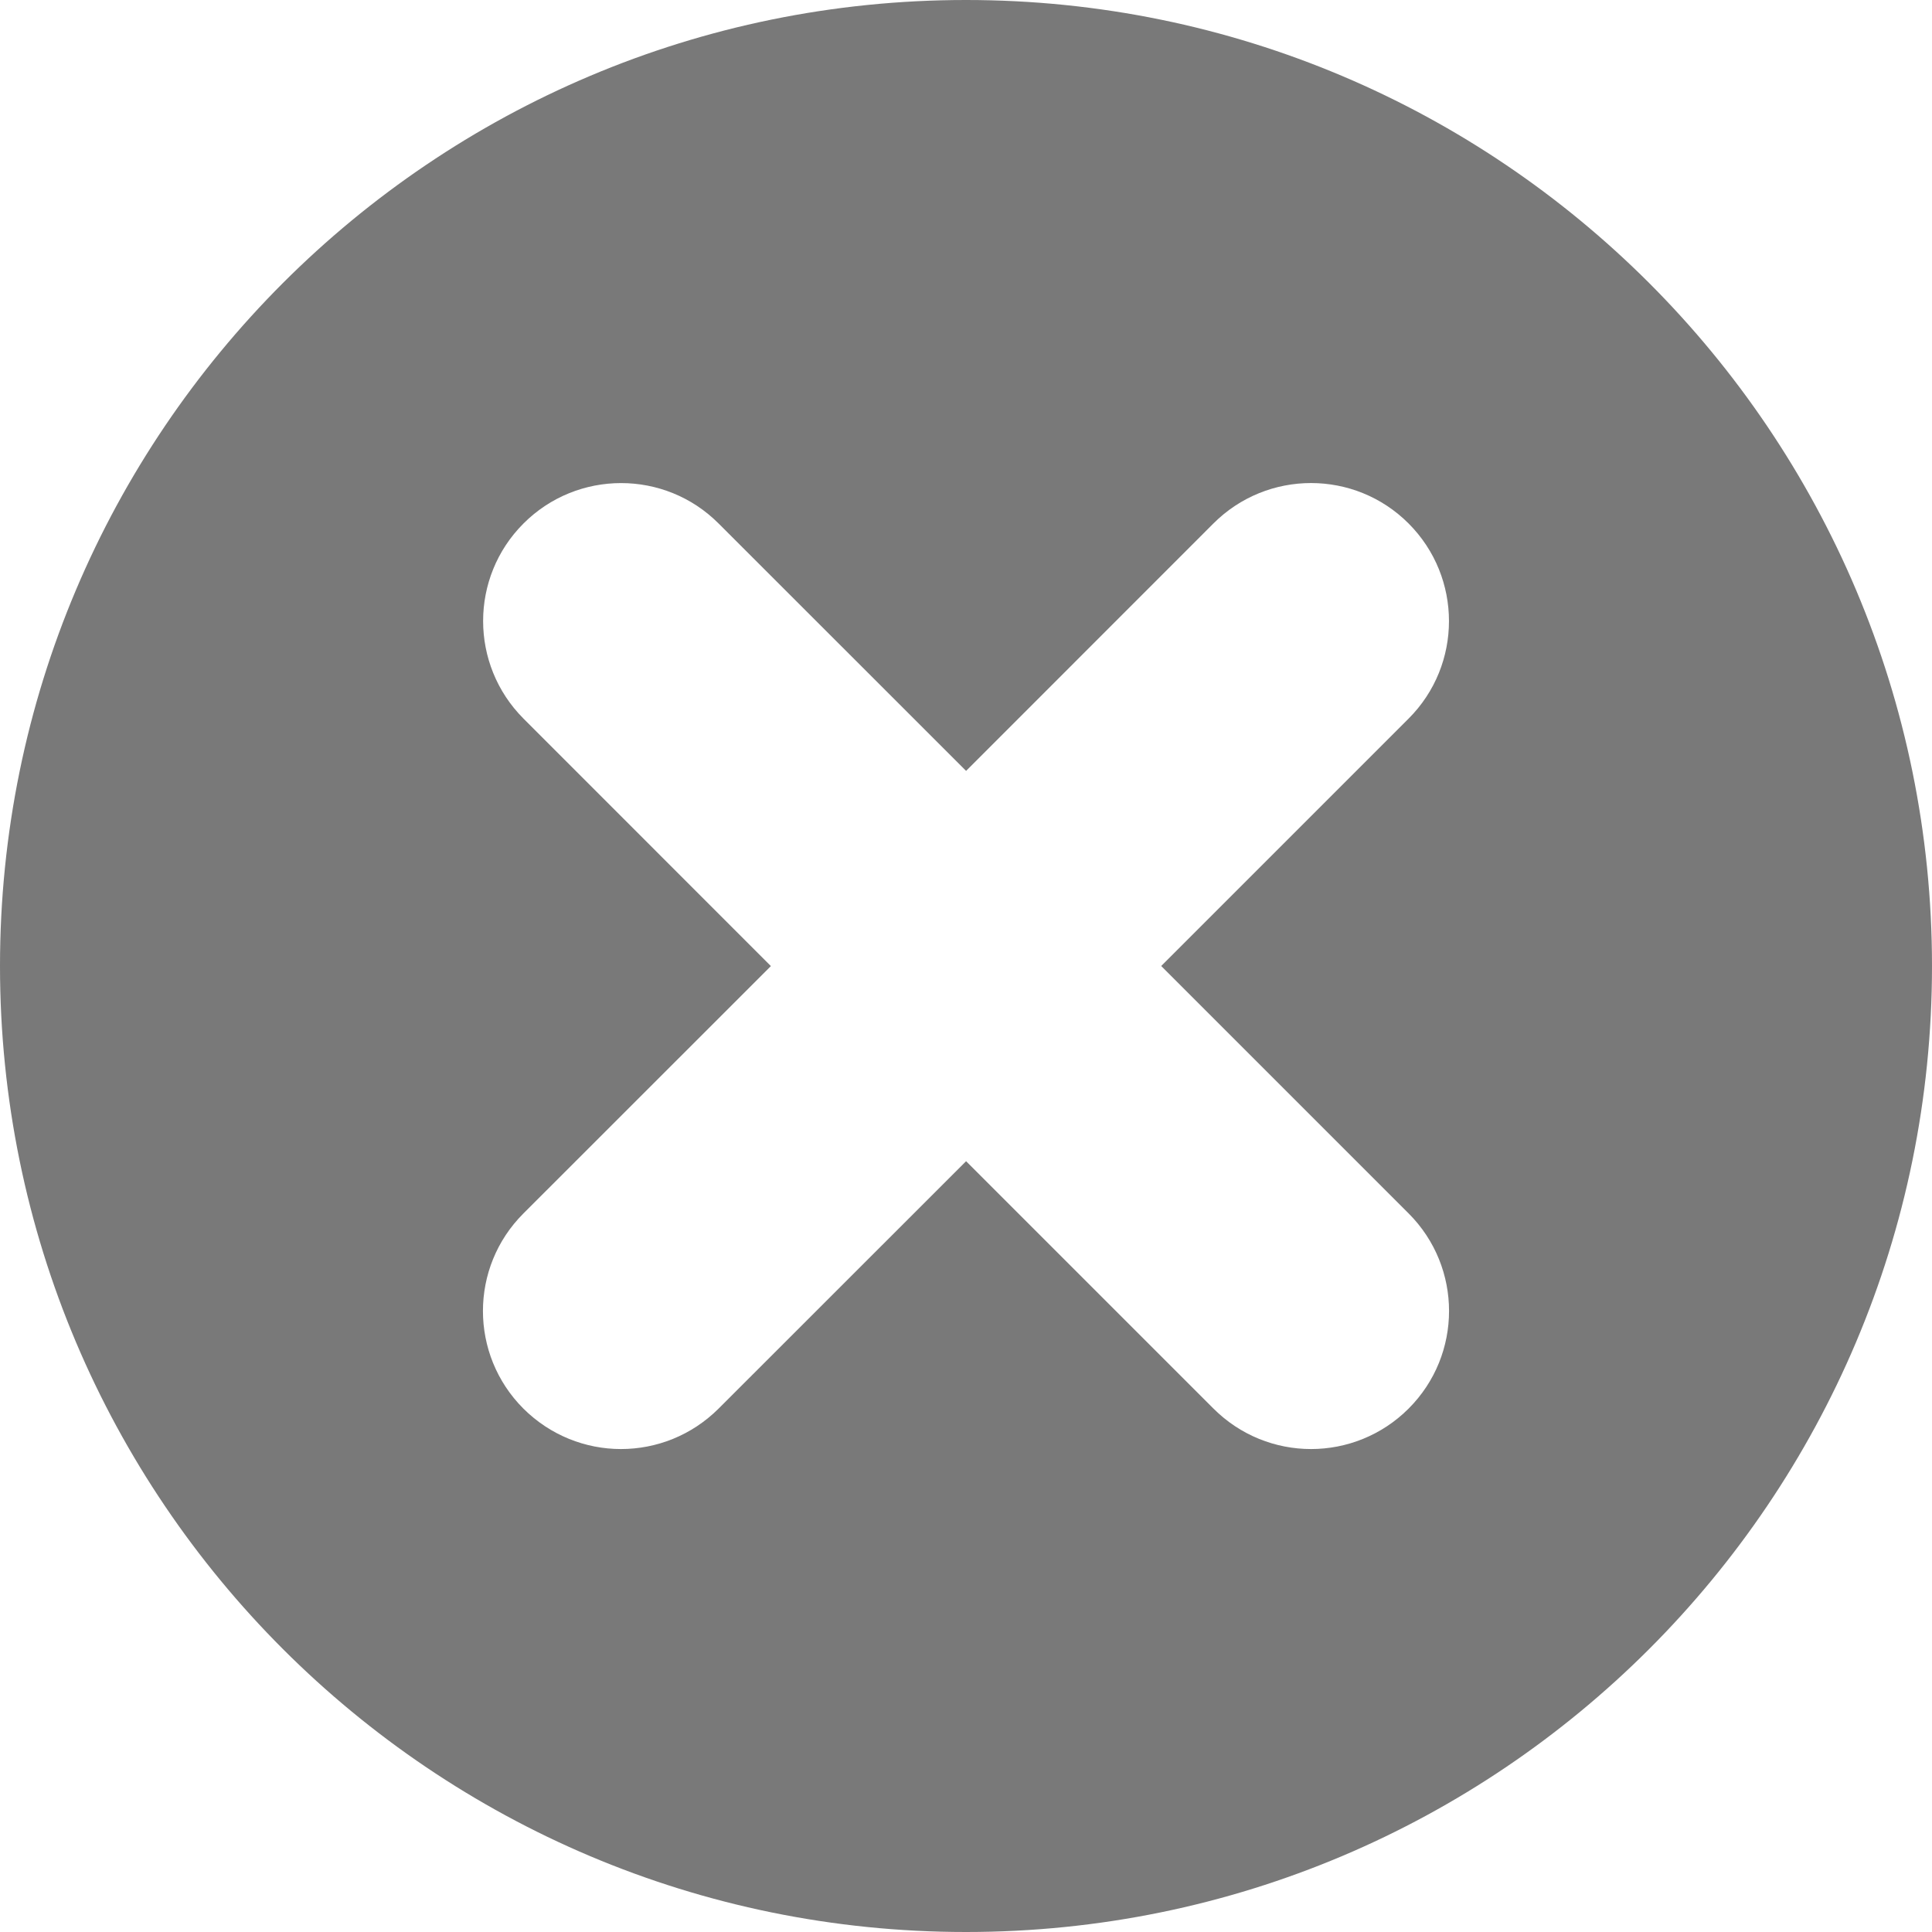 <?xml version="1.0" encoding="utf-8"?>
<!-- Generator: Adobe Illustrator 16.2.1, SVG Export Plug-In . SVG Version: 6.00 Build 0)  -->
<!DOCTYPE svg PUBLIC "-//W3C//DTD SVG 1.1//EN" "http://www.w3.org/Graphics/SVG/1.1/DTD/svg11.dtd">
<svg version="1.1" id="Layer_1" xmlns="http://www.w3.org/2000/svg" xmlns:xlink="http://www.w3.org/1999/xlink" x="0px" y="0px"
	 width="20.062px" height="20.062px" viewBox="0 0 20.062 20.062" enable-background="new 0 0 20.062 20.062" xml:space="preserve">
<path fill="#797979" d="M10.031,0C4.492,0,0,4.492,0,10.031c0,5.541,4.492,10.031,10.031,10.031c5.541,0,10.031-4.49,10.031-10.031
	C20.062,4.492,15.572,0,10.031,0 M14.627,14.627c-0.279,0.279-0.646,0.42-1.013,0.42c-0.367,0-0.734-0.141-1.013-0.42l-2.569-2.569
	l-2.57,2.569c-0.28,0.279-0.646,0.42-1.014,0.42c-0.366,0-0.733-0.141-1.013-0.42c-0.56-0.56-0.56-1.467,0-2.026l2.57-2.569
	L5.436,7.462c-0.559-0.56-0.559-1.467,0-2.026s1.467-0.56,2.026,0l2.57,2.569l2.568-2.569c0.56-0.56,1.468-0.56,2.027,0
	s0.559,1.467,0,2.026l-2.569,2.569l2.569,2.569C15.187,13.16,15.187,14.067,14.627,14.627"/>
</svg>
